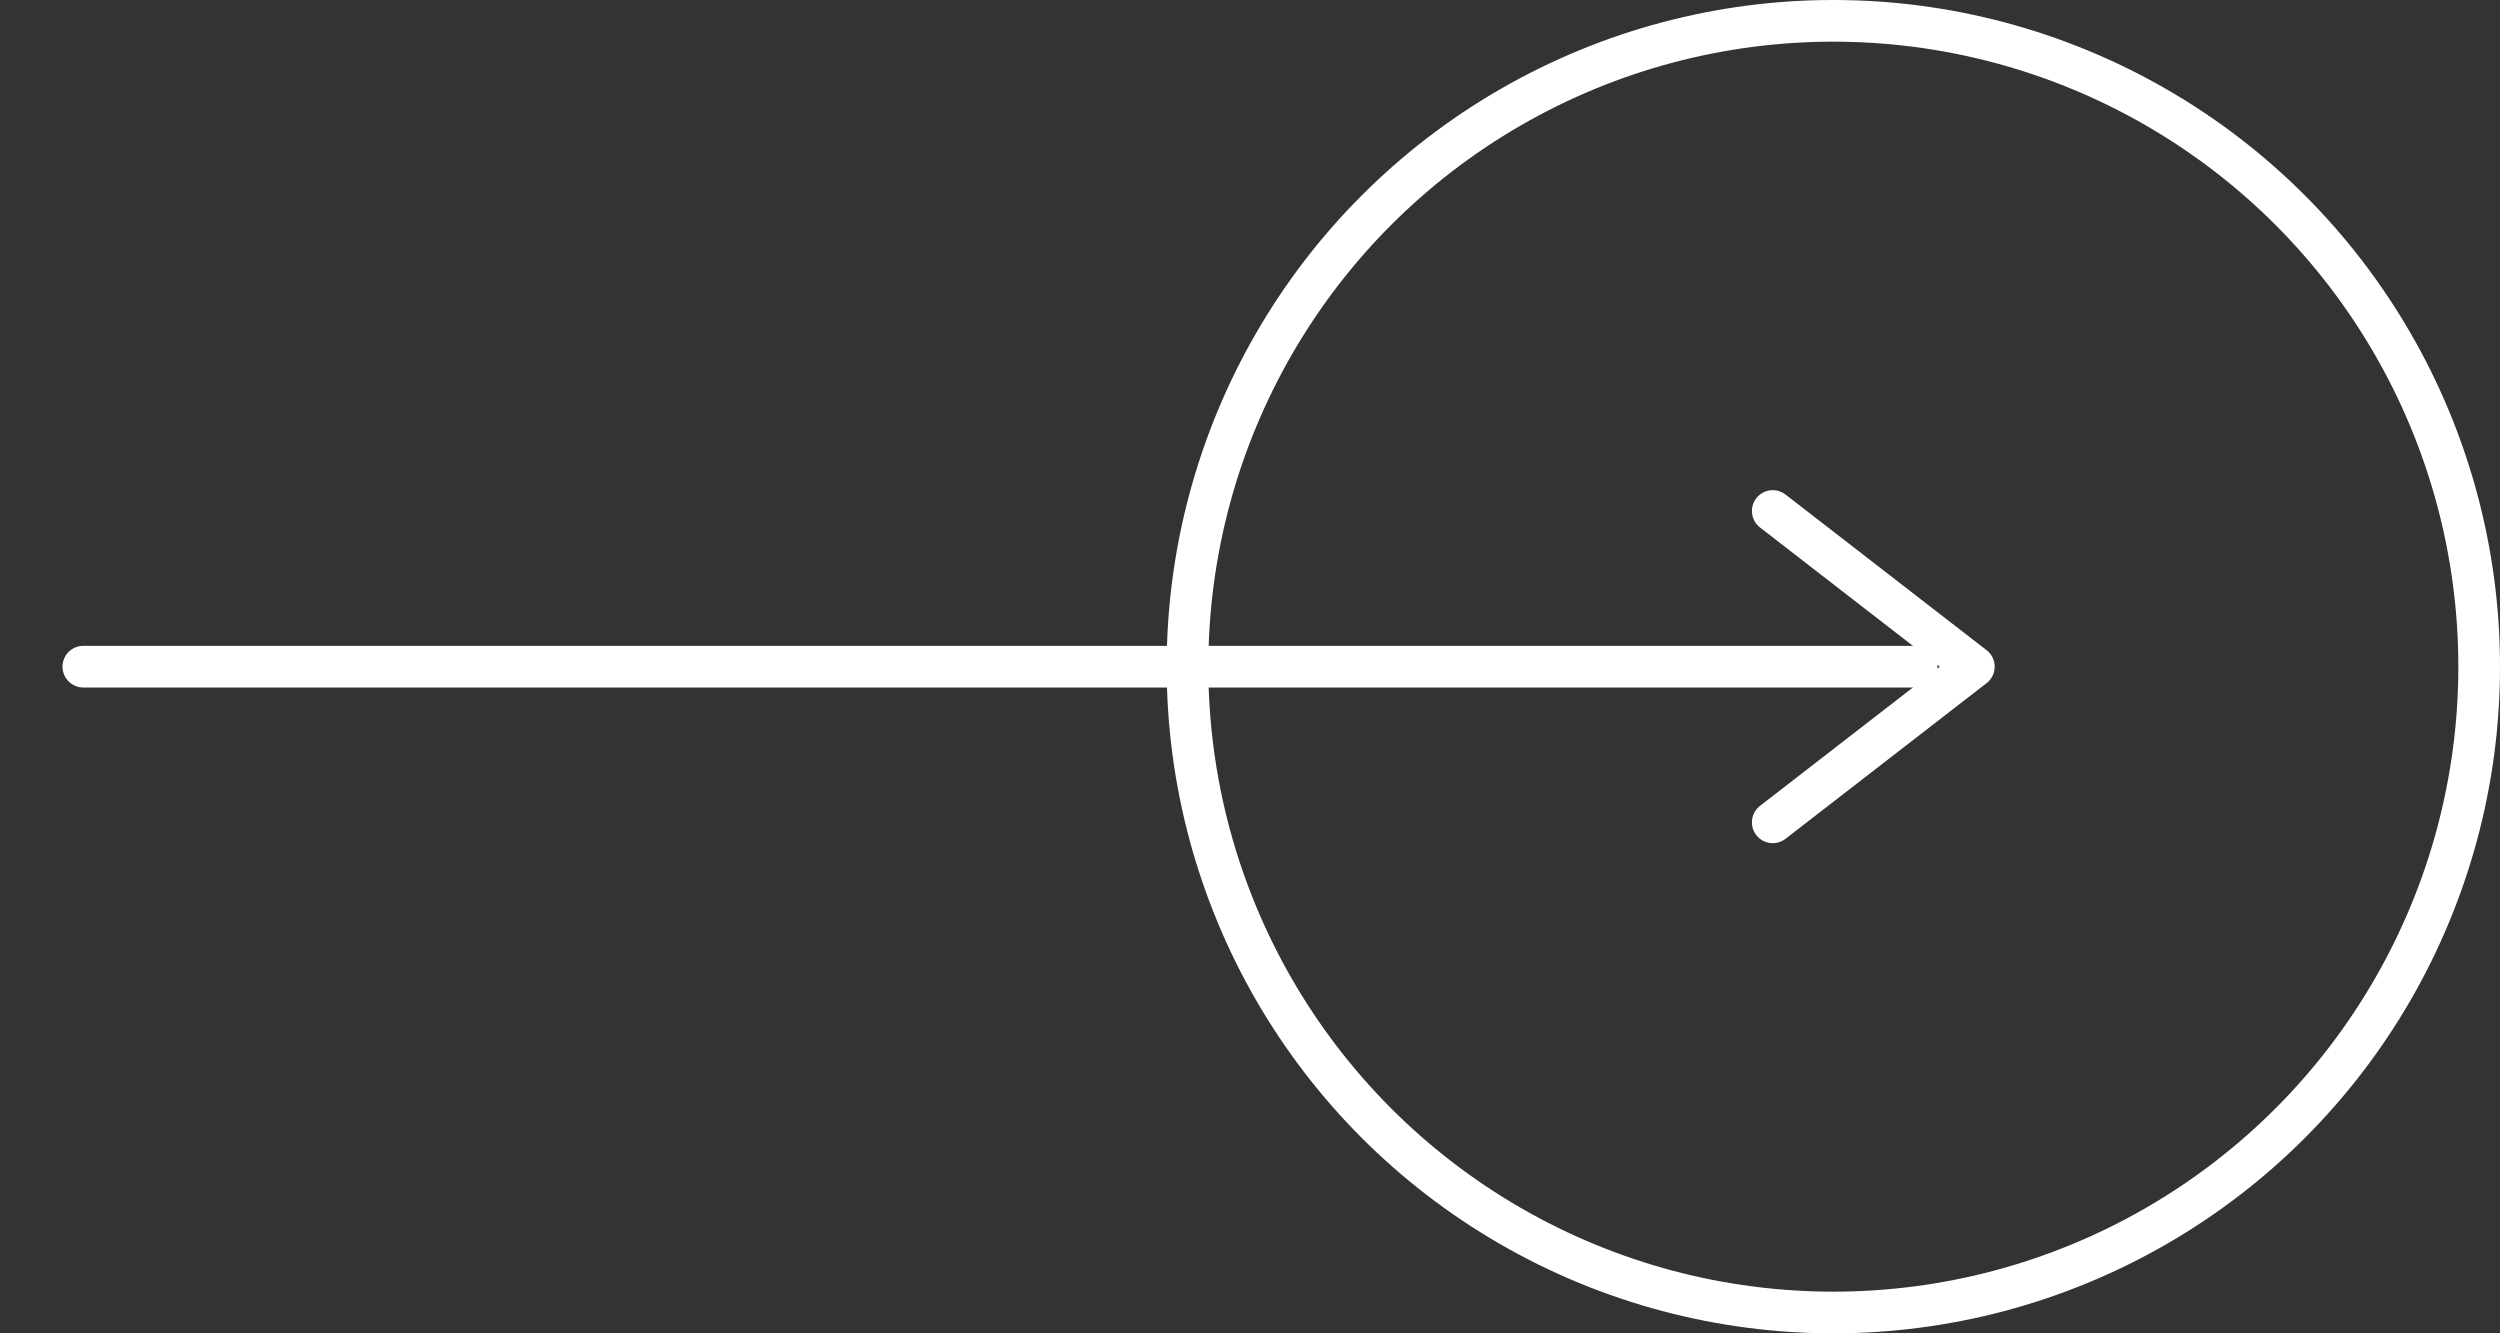 <svg width="30" height="16" viewBox="0 0 30 16" fill="none" xmlns="http://www.w3.org/2000/svg">
<rect x="0" y="0" width="30" height="16" fill="#333333" stroke="none"/>
<circle cx="22" cy="8" r="7.75" stroke="white" stroke-width="0.5"/>
<path d="M21.273 6.132L23.686 8L21.273 9.868" stroke="white" stroke-width="0.5" stroke-miterlimit="10" stroke-linecap="round" stroke-linejoin="round"/>
<path d="M1 8L23 8" stroke="white" stroke-width="0.5" stroke-miterlimit="10" stroke-linecap="round" stroke-linejoin="round"/>
</svg>
